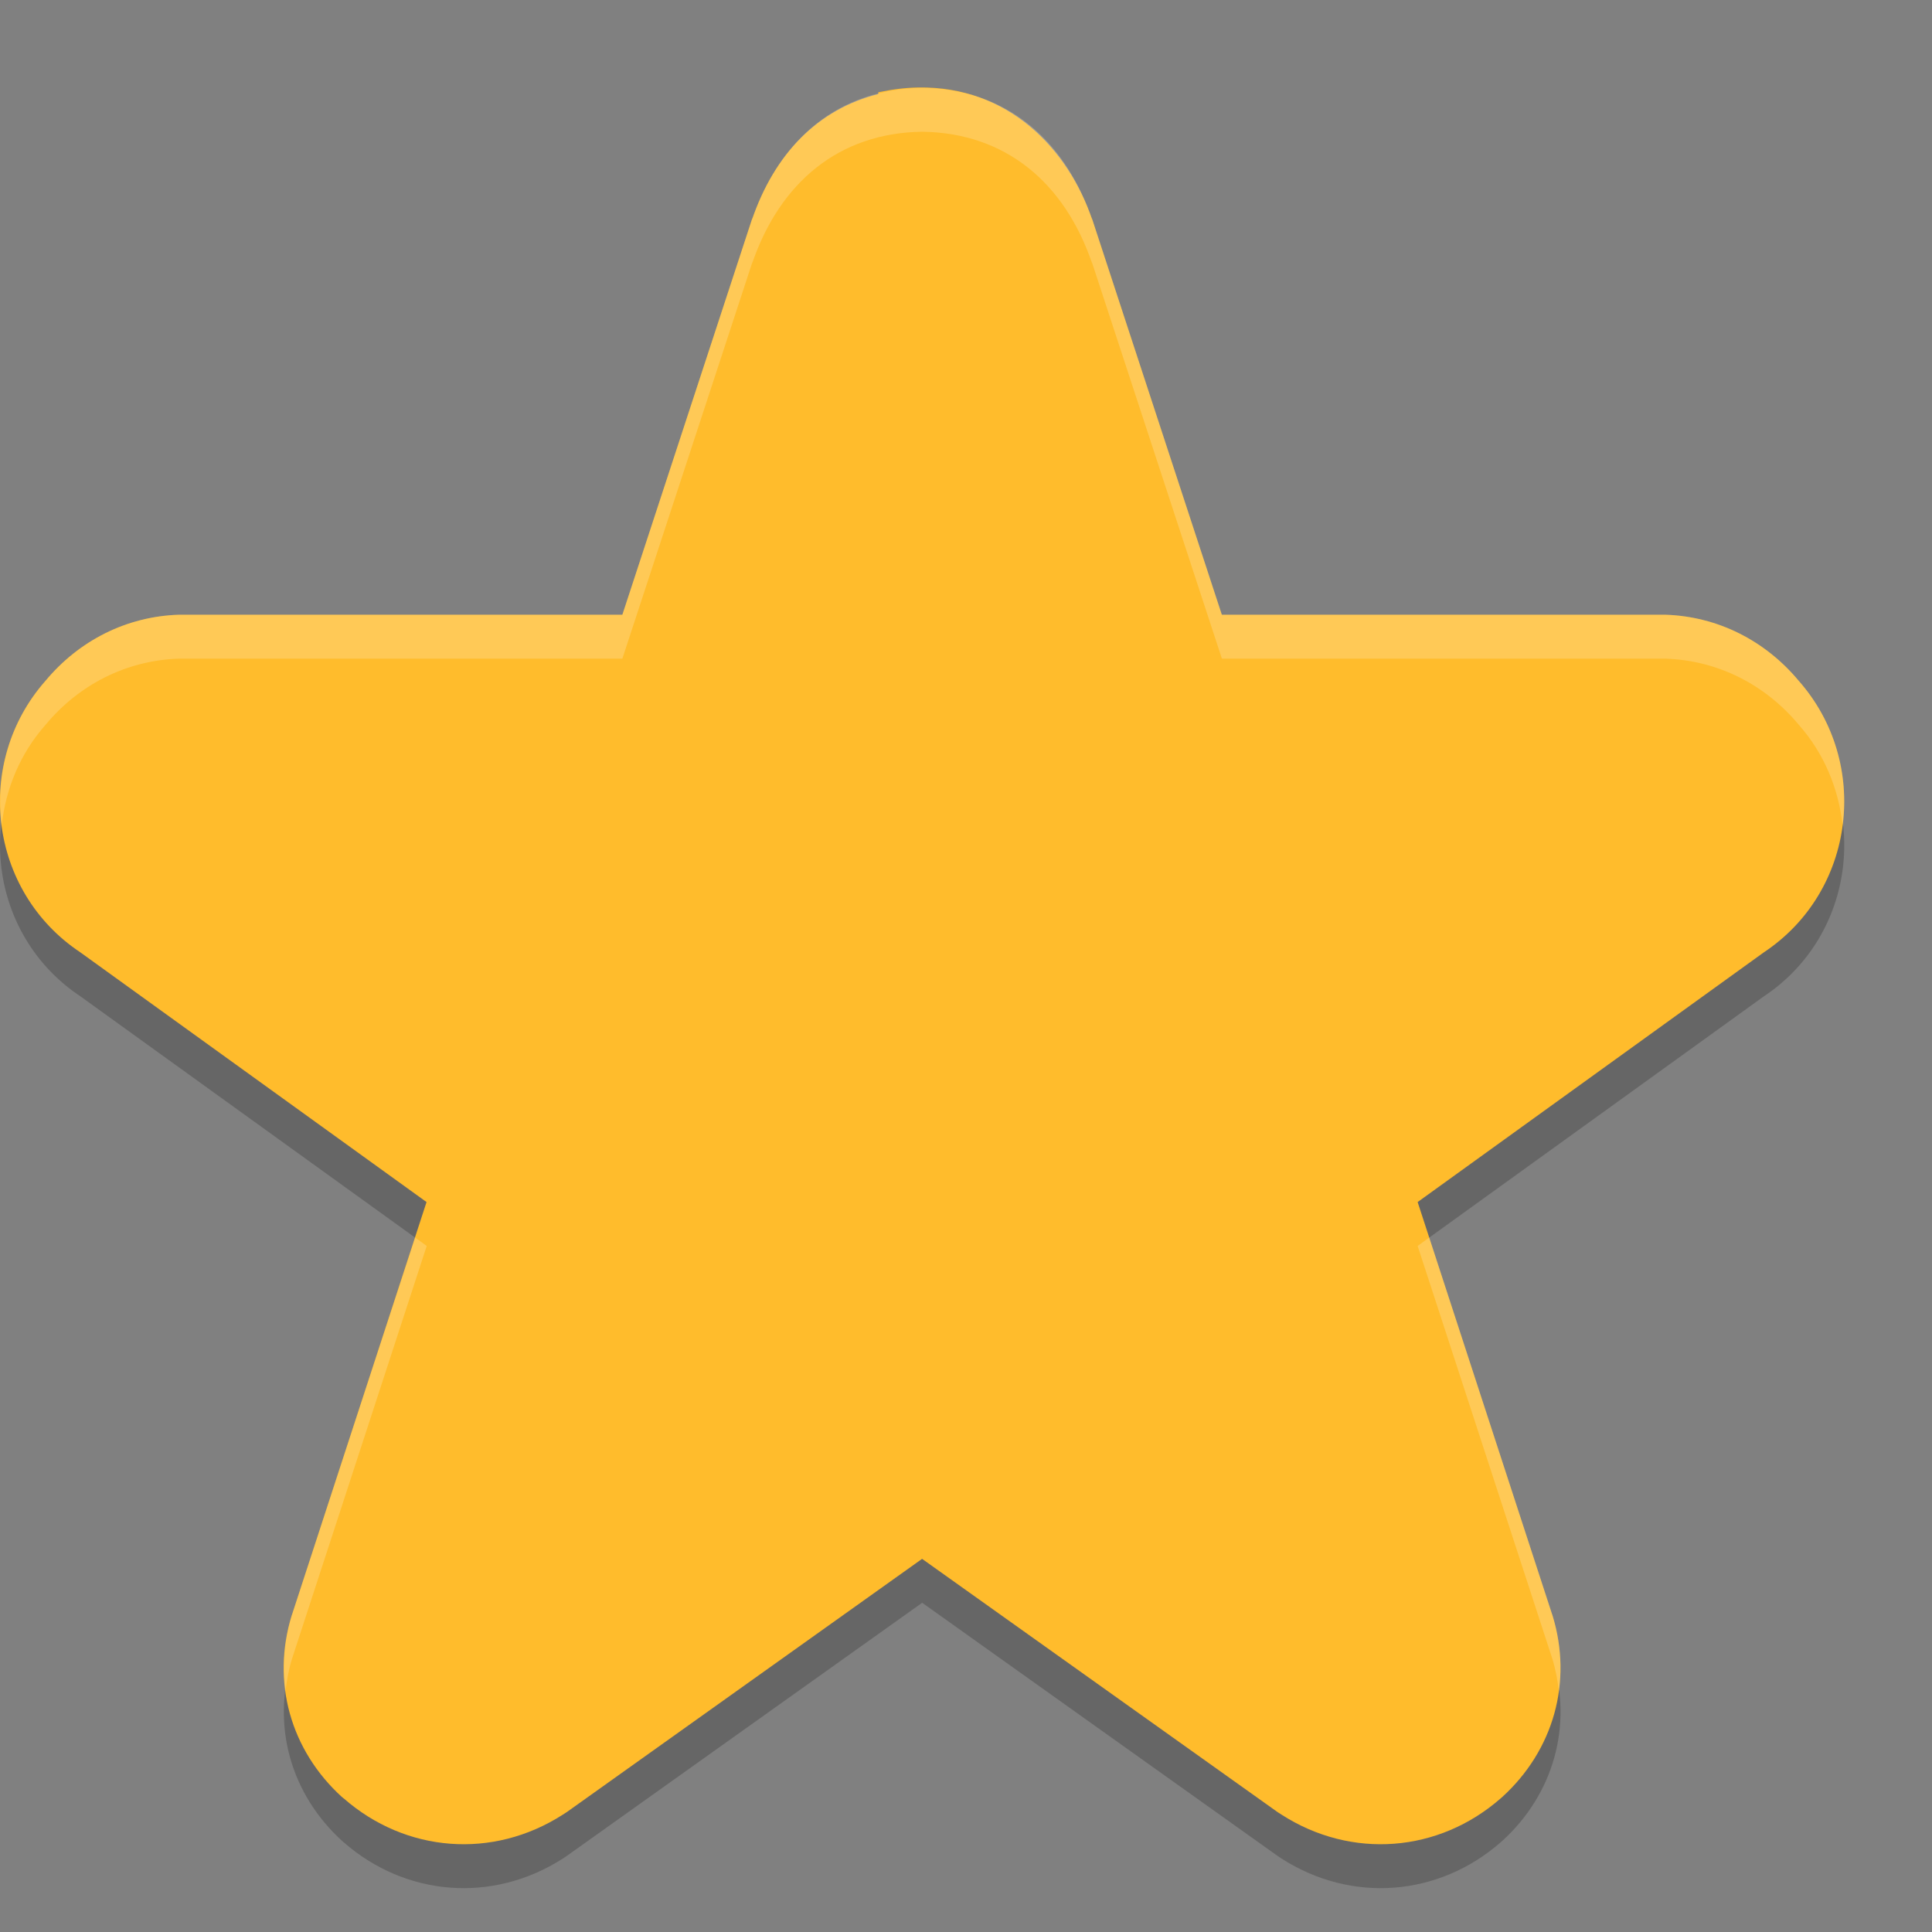 <svg xmlns="http://www.w3.org/2000/svg" width="22" height="22" version="1">
 <rect width="100%" height="100%" fill="#808080" stroke="none"/>
 <path style="opacity:0.2" d="M 10.501,1.5 C 9.554,1.513 8.879,2.076 8.562,3.007 l 0.012,-0.042 -1.487,4.535 -5.016,0 c -0.011,-1.73e-4 -0.021,-1.73e-4 -0.032,0 -0.599,0.019 -1.139,0.295 -1.52,0.752 -0.823,0.932 -0.649,2.398 0.396,3.093 L 4.859,14.188 3.329,18.877 c -0.002,0.005 -0.003,0.01 -0.005,0.016 -0.234,0.758 -0.014,1.538 0.574,2.072 0.004,0.004 0.009,0.008 0.014,0.012 0.707,0.62 1.7,0.699 2.498,0.186 0.015,-0.01 0.03,-0.02 0.045,-0.03 l 4.046,-2.882 4.046,2.882 c 0.015,0.01 0.03,0.021 0.045,0.03 0.798,0.513 1.791,0.434 2.498,-0.186 0.004,-0.004 0.009,-0.008 0.014,-0.012 0.588,-0.534 0.808,-1.315 0.574,-2.072 -0.002,-0.005 -0.003,-0.01 -0.005,-0.016 l -1.53,-4.689 3.943,-2.843 c 1.045,-0.695 1.219,-2.161 0.396,-3.093 -0.381,-0.457 -0.921,-0.733 -1.52,-0.752 -0.011,-1.73e-4 -0.021,-1.73e-4 -0.032,0 l -5.016,0 -1.487,-4.535 0.012,0.042 C 12.123,2.076 11.448,1.513 10.501,1.5 Z"/>
 <path style="fill:#ffbc2c" d="m 10.458,0.996 c -0.146,0.002 -0.298,0.021 -0.457,0.055 l 0,0.02 C 9.317,1.243 8.819,1.749 8.561,2.506 l 0.012,-0.041 -1.486,4.535 -5.016,0 c -0.011,-1.73e-4 -0.022,-1.73e-4 -0.033,0 -0.599,0.019 -1.139,0.295 -1.52,0.752 -0.823,0.932 -0.649,2.397 0.396,3.092 l 3.943,2.844 -1.529,4.689 c -0.002,0.005 -0.004,0.01 -0.006,0.016 -0.234,0.758 -0.014,1.538 0.574,2.072 0,0 0.002,0 0.002,0 0.004,0.004 0.008,0.008 0.012,0.012 0,0 0.002,0 0.002,0 0.707,0.62 1.7,0.699 2.498,0.186 0.015,-0.01 0.03,-0.019 0.045,-0.029 l 4.045,-2.883 4.047,2.883 c 0.015,0.01 0.03,0.02 0.045,0.029 0.798,0.513 1.791,0.434 2.498,-0.186 0.004,-0.004 0.009,-0.008 0.014,-0.012 0.588,-0.534 0.808,-1.315 0.574,-2.072 -0.002,-0.005 -0.004,-0.01 -0.006,-0.016 l -1.529,-4.689 3.943,-2.844 c 1.045,-0.695 1.219,-2.16 0.396,-3.092 -0.381,-0.457 -0.921,-0.733 -1.52,-0.752 -0.011,-1.73e-4 -0.022,-1.73e-4 -0.033,0 l -5.016,0 -1.486,-4.535 0.012,0.041 C 12.163,1.691 11.479,0.98 10.458,0.996 Z"/>
 <path style="opacity:0.2;fill:#ffffff" d="M 10.501,1 C 9.554,1.013 8.879,1.576 8.562,2.507 l 0.012,-0.042 -1.487,4.535 -5.016,0 c -0.011,-1.73e-4 -0.021,-1.73e-4 -0.032,0 C 1.44,7.019 0.9,7.295 0.52,7.752 0.106,8.22 -0.054,8.822 0.02,9.395 0.065,8.985 0.226,8.584 0.52,8.252 0.9,7.795 1.44,7.519 2.039,7.5 c 0.011,-1.73e-4 0.021,-1.73e-4 0.032,0 l 5.016,0 1.487,-4.535 -0.012,0.042 C 8.879,2.076 9.554,1.513 10.501,1.5 c 0.947,0.013 1.622,0.576 1.938,1.507 l -0.012,-0.042 1.487,4.535 5.016,0 c 0.011,-1.73e-4 0.021,-1.73e-4 0.032,0 0.599,0.019 1.139,0.295 1.52,0.752 0.294,0.332 0.454,0.734 0.5,1.143 0.074,-0.572 -0.087,-1.175 -0.5,-1.643 -0.381,-0.457 -0.921,-0.733 -1.52,-0.752 -0.011,-1.73e-4 -0.021,-1.73e-4 -0.032,0 l -5.016,0 -1.487,-4.535 0.012,0.042 C 12.123,1.576 11.448,1.013 10.501,1 Z M 4.728,14.092 3.329,18.377 c -0.002,0.005 -0.003,0.01 -0.005,0.016 -0.089,0.289 -0.111,0.581 -0.073,0.862 0.015,-0.121 0.036,-0.242 0.073,-0.362 0.002,-0.005 0.003,-0.01 0.005,-0.016 l 1.53,-4.689 -0.132,-0.096 z m 11.547,0 -0.132,0.096 1.53,4.689 c 0.002,0.005 0.003,0.01 0.005,0.016 0.037,0.121 0.059,0.242 0.073,0.362 0.038,-0.281 0.016,-0.573 -0.073,-0.862 -0.002,-0.005 -0.003,-0.01 -0.005,-0.016 l -1.398,-4.285 z"/>
</svg>
